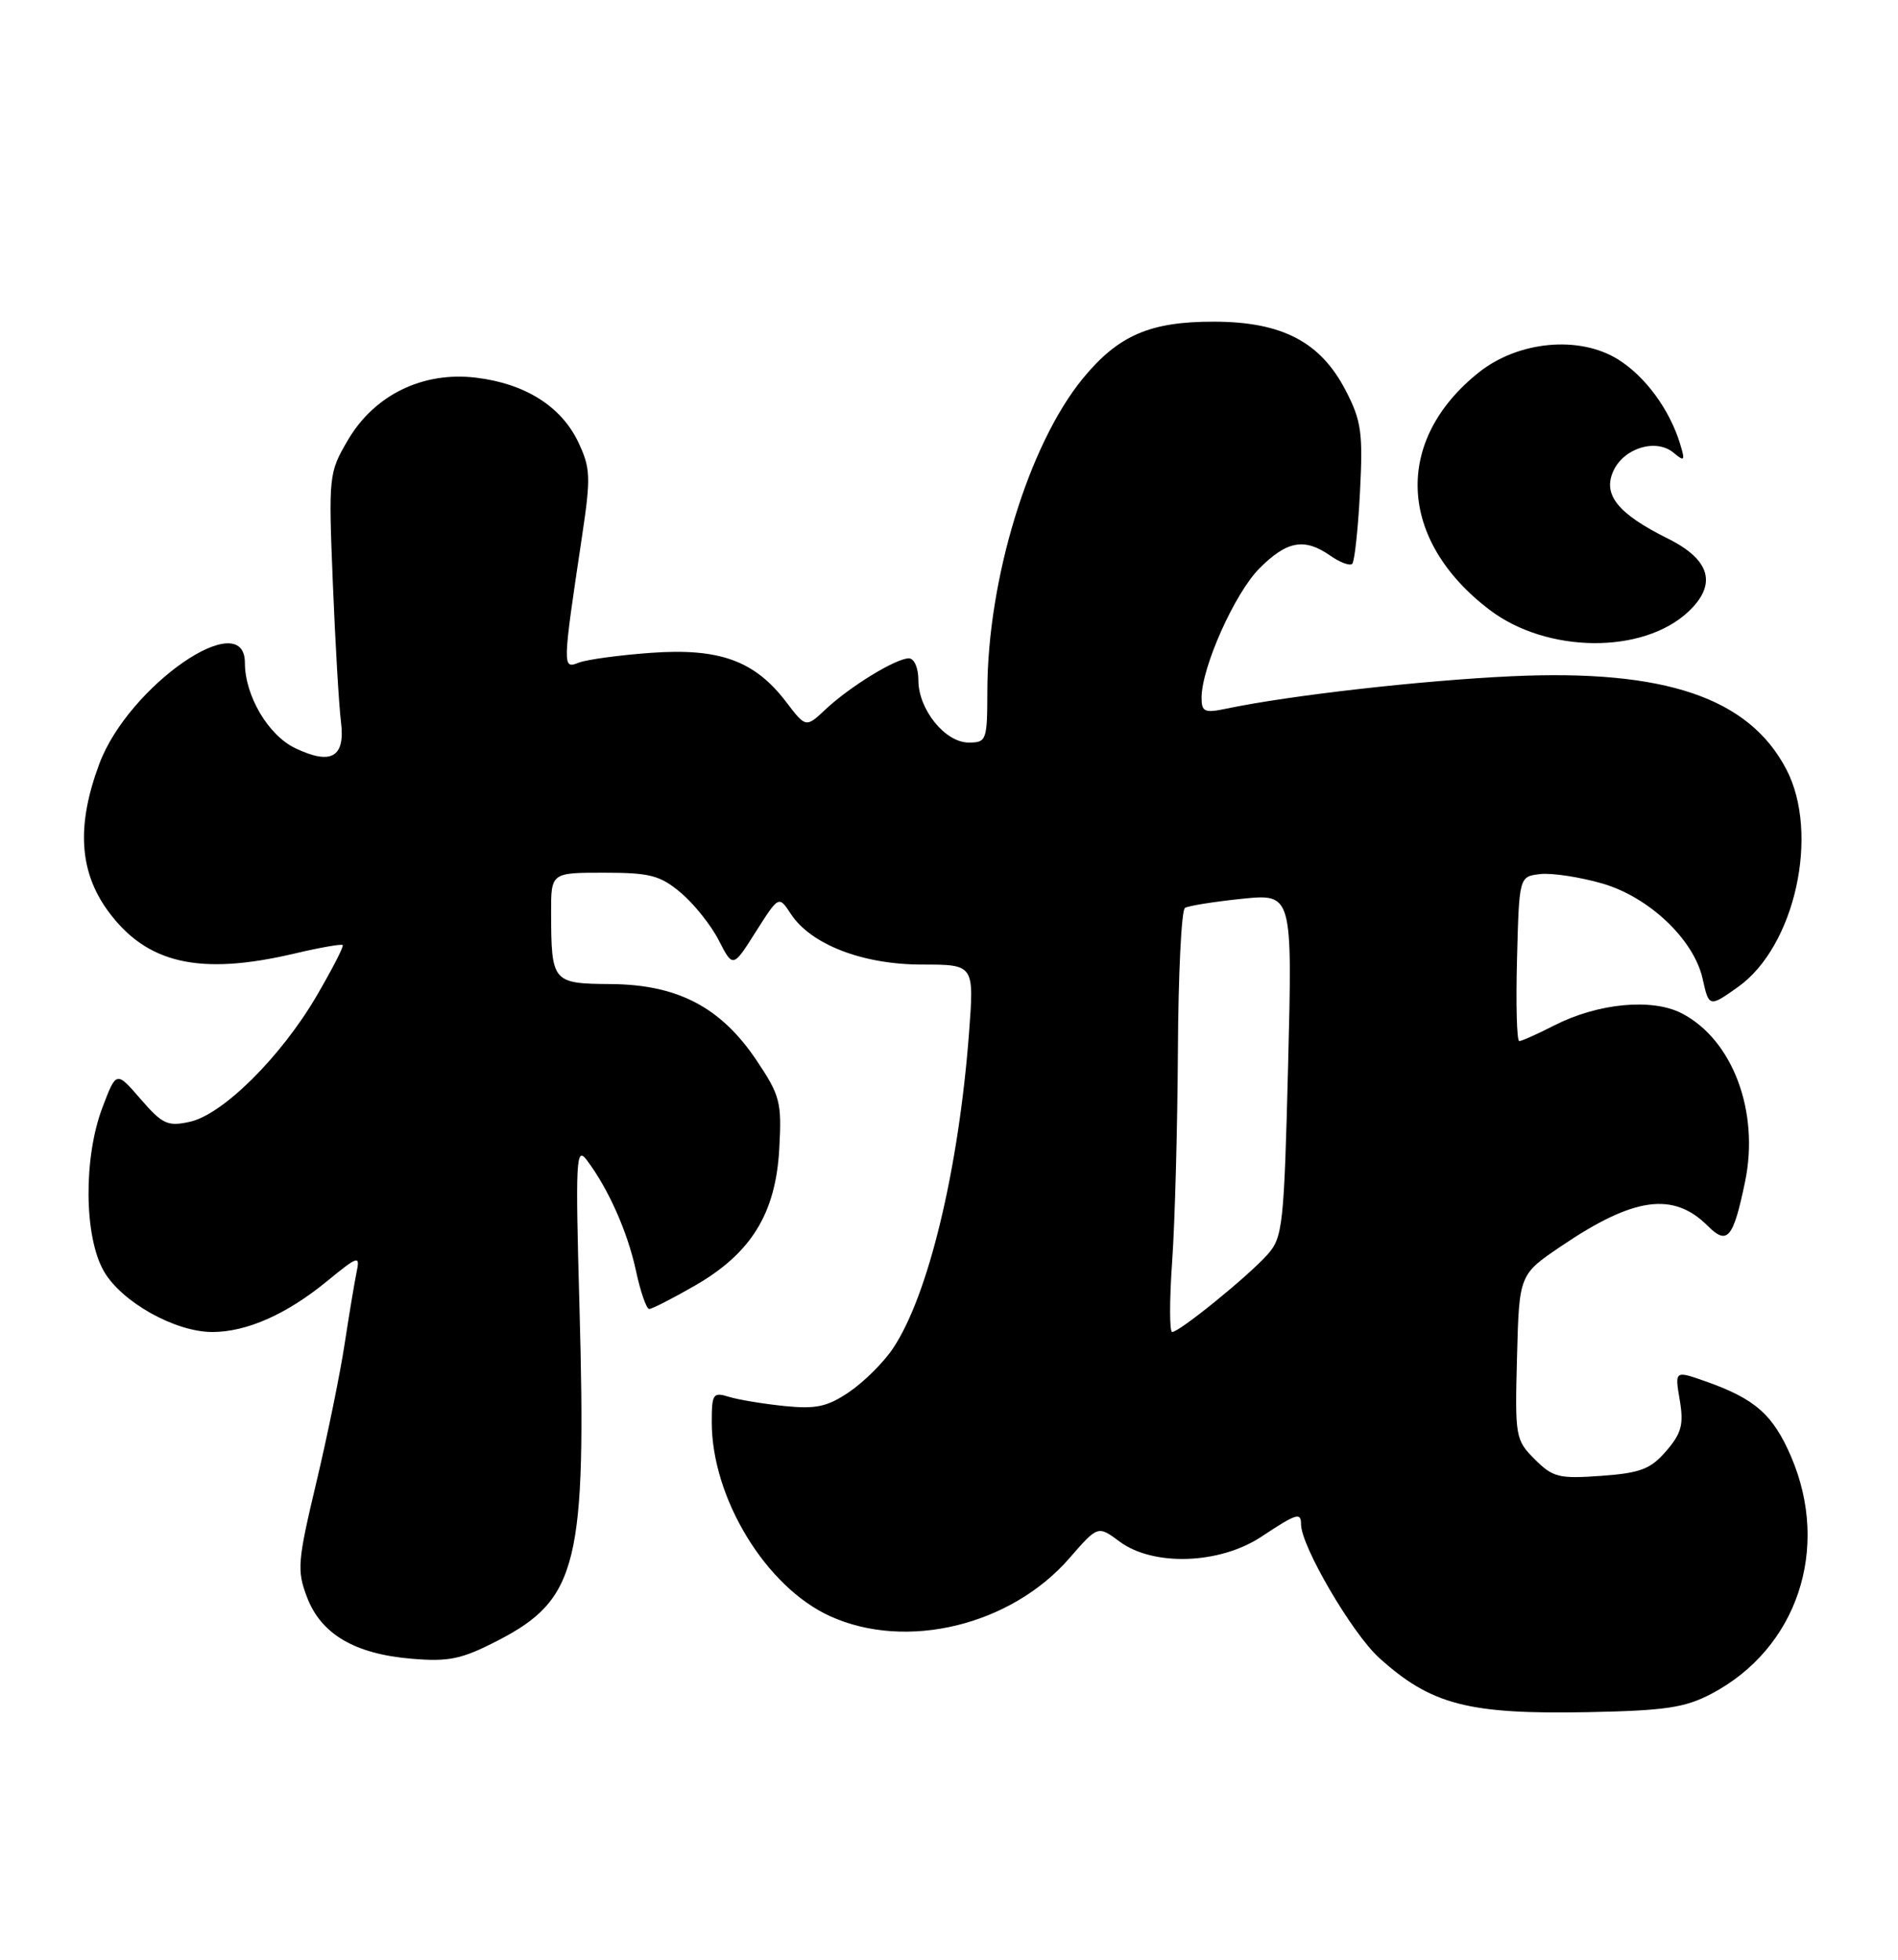<?xml version="1.0" encoding="UTF-8" standalone="no"?>
<!DOCTYPE svg PUBLIC "-//W3C//DTD SVG 1.1//EN" "http://www.w3.org/Graphics/SVG/1.1/DTD/svg11.dtd" >
<svg xmlns="http://www.w3.org/2000/svg" xmlns:xlink="http://www.w3.org/1999/xlink" version="1.1" viewBox="0 0 248 256">
 <g >
 <path fill="currentColor"
d=" M 223.62 221.26 C 234.82 215.37 239.20 202.31 234.03 190.28 C 231.66 184.78 229.33 182.73 222.84 180.44 C 218.83 179.03 218.83 179.03 219.48 182.88 C 220.02 186.08 219.72 187.22 217.72 189.54 C 215.68 191.91 214.36 192.42 209.22 192.79 C 203.70 193.19 202.90 192.99 200.54 190.63 C 198.01 188.10 197.94 187.70 198.22 177.26 C 198.50 166.50 198.50 166.50 204.00 162.78 C 213.48 156.36 218.65 155.65 223.14 160.14 C 225.70 162.70 226.47 161.80 228.01 154.40 C 229.93 145.22 226.40 135.81 219.74 132.37 C 215.87 130.37 208.81 131.04 203.11 133.94 C 200.89 135.08 198.82 136.00 198.51 136.00 C 198.19 136.00 198.06 131.16 198.22 125.25 C 198.50 114.50 198.50 114.50 201.26 114.18 C 202.78 114.01 206.44 114.57 209.39 115.42 C 215.52 117.21 221.35 122.76 222.48 127.89 C 223.29 131.58 223.36 131.59 227.12 128.91 C 234.54 123.63 237.80 108.90 233.41 100.50 C 228.52 91.13 217.54 87.41 197.50 88.34 C 185.69 88.89 168.57 90.83 160.25 92.57 C 157.40 93.17 157.00 92.99 157.00 91.16 C 157.00 87.18 161.34 77.48 164.56 74.25 C 168.17 70.63 170.45 70.23 173.84 72.60 C 175.10 73.48 176.38 73.95 176.69 73.65 C 176.99 73.34 177.45 69.13 177.70 64.29 C 178.10 56.52 177.89 54.98 175.83 51.00 C 172.54 44.66 167.53 42.04 158.65 42.02 C 150.27 42.00 146.12 43.80 141.48 49.45 C 134.41 58.09 129.04 75.64 129.01 90.25 C 129.00 96.73 128.90 97.00 126.57 97.00 C 123.49 97.00 120.00 92.67 120.00 88.87 C 120.00 87.24 119.46 86.00 118.75 86.00 C 117.05 86.01 111.07 89.67 107.90 92.64 C 105.30 95.08 105.30 95.08 102.71 91.68 C 98.60 86.30 94.02 84.64 85.07 85.28 C 80.91 85.58 76.65 86.16 75.60 86.57 C 73.48 87.42 73.48 87.20 76.06 70.00 C 77.21 62.31 77.16 61.14 75.56 57.76 C 73.34 53.08 68.59 50.09 62.15 49.33 C 55.22 48.51 48.90 51.60 45.44 57.52 C 42.96 61.75 42.92 62.13 43.49 76.17 C 43.81 84.05 44.29 92.20 44.55 94.28 C 45.14 98.92 43.29 99.99 38.57 97.73 C 35.06 96.06 32.00 90.88 32.00 86.60 C 32.00 79.06 16.80 89.58 12.99 99.75 C 9.99 107.76 10.33 113.77 14.06 118.93 C 19.11 125.89 26.04 127.49 38.49 124.56 C 41.79 123.78 44.62 123.29 44.78 123.45 C 44.95 123.62 43.40 126.62 41.35 130.13 C 36.70 138.07 29.11 145.60 24.80 146.54 C 21.91 147.18 21.22 146.86 18.38 143.58 C 15.20 139.90 15.20 139.90 13.40 144.63 C 10.89 151.20 10.97 161.54 13.57 166.06 C 15.88 170.08 22.88 174.00 27.74 174.00 C 32.23 174.00 37.45 171.69 42.72 167.37 C 46.80 164.03 47.06 163.95 46.60 166.15 C 46.33 167.44 45.63 171.65 45.04 175.50 C 44.46 179.35 42.79 187.53 41.33 193.67 C 38.88 203.96 38.78 205.14 40.11 208.63 C 41.95 213.47 46.33 216.05 53.76 216.68 C 58.66 217.09 60.30 216.75 65.00 214.33 C 75.51 208.92 76.65 204.26 75.71 170.50 C 75.18 151.59 75.27 149.70 76.64 151.50 C 79.47 155.23 82.00 160.91 83.09 165.97 C 83.68 168.74 84.47 171.00 84.83 170.99 C 85.20 170.99 87.86 169.63 90.75 167.97 C 98.13 163.74 101.35 158.55 101.82 150.11 C 102.16 143.98 101.95 143.14 98.85 138.51 C 94.19 131.57 88.56 128.62 79.83 128.55 C 72.16 128.49 72.04 128.34 72.01 119.25 C 72.00 114.00 72.00 114.00 78.92 114.00 C 84.93 114.00 86.26 114.35 88.96 116.62 C 90.67 118.06 92.91 120.86 93.92 122.84 C 95.77 126.44 95.77 126.44 98.76 121.71 C 101.76 116.99 101.76 116.99 103.33 119.38 C 105.95 123.38 112.72 126.00 120.46 126.00 C 127.29 126.00 127.29 126.00 126.62 134.89 C 125.27 152.78 121.28 169.33 116.66 176.17 C 115.45 177.98 112.89 180.52 110.98 181.82 C 108.11 183.77 106.63 184.09 102.50 183.67 C 99.75 183.39 96.49 182.85 95.25 182.47 C 93.17 181.82 93.00 182.08 93.00 185.77 C 93.00 195.70 100.08 207.32 108.46 211.12 C 118.42 215.65 132.09 212.34 139.74 203.54 C 143.45 199.27 143.45 199.27 146.31 201.39 C 150.71 204.64 159.38 204.34 164.80 200.75 C 169.44 197.68 170.00 197.51 170.00 199.13 C 170.00 201.96 176.68 213.38 180.20 216.56 C 186.99 222.70 191.86 223.96 207.50 223.66 C 217.59 223.46 220.16 223.08 223.62 221.26 Z  M 220.61 79.90 C 224.39 76.34 223.50 73.13 217.96 70.37 C 211.39 67.11 209.39 64.63 210.81 61.52 C 212.18 58.52 216.38 57.24 218.66 59.13 C 220.11 60.34 220.21 60.22 219.53 57.99 C 218.16 53.49 214.96 49.14 211.39 46.93 C 206.33 43.80 198.38 44.55 193.24 48.64 C 182.07 57.53 182.64 70.52 194.60 79.64 C 202.10 85.36 214.66 85.49 220.61 79.90 Z  M 153.16 164.75 C 153.52 159.66 153.85 147.31 153.91 137.31 C 153.96 127.30 154.37 118.89 154.83 118.60 C 155.29 118.32 158.63 117.79 162.27 117.41 C 168.87 116.74 168.87 116.74 168.31 139.12 C 167.78 160.09 167.61 161.65 165.62 163.88 C 163.13 166.68 154.12 174.00 153.16 174.00 C 152.80 174.00 152.80 169.84 153.16 164.75 Z "/>
</g>
</svg>